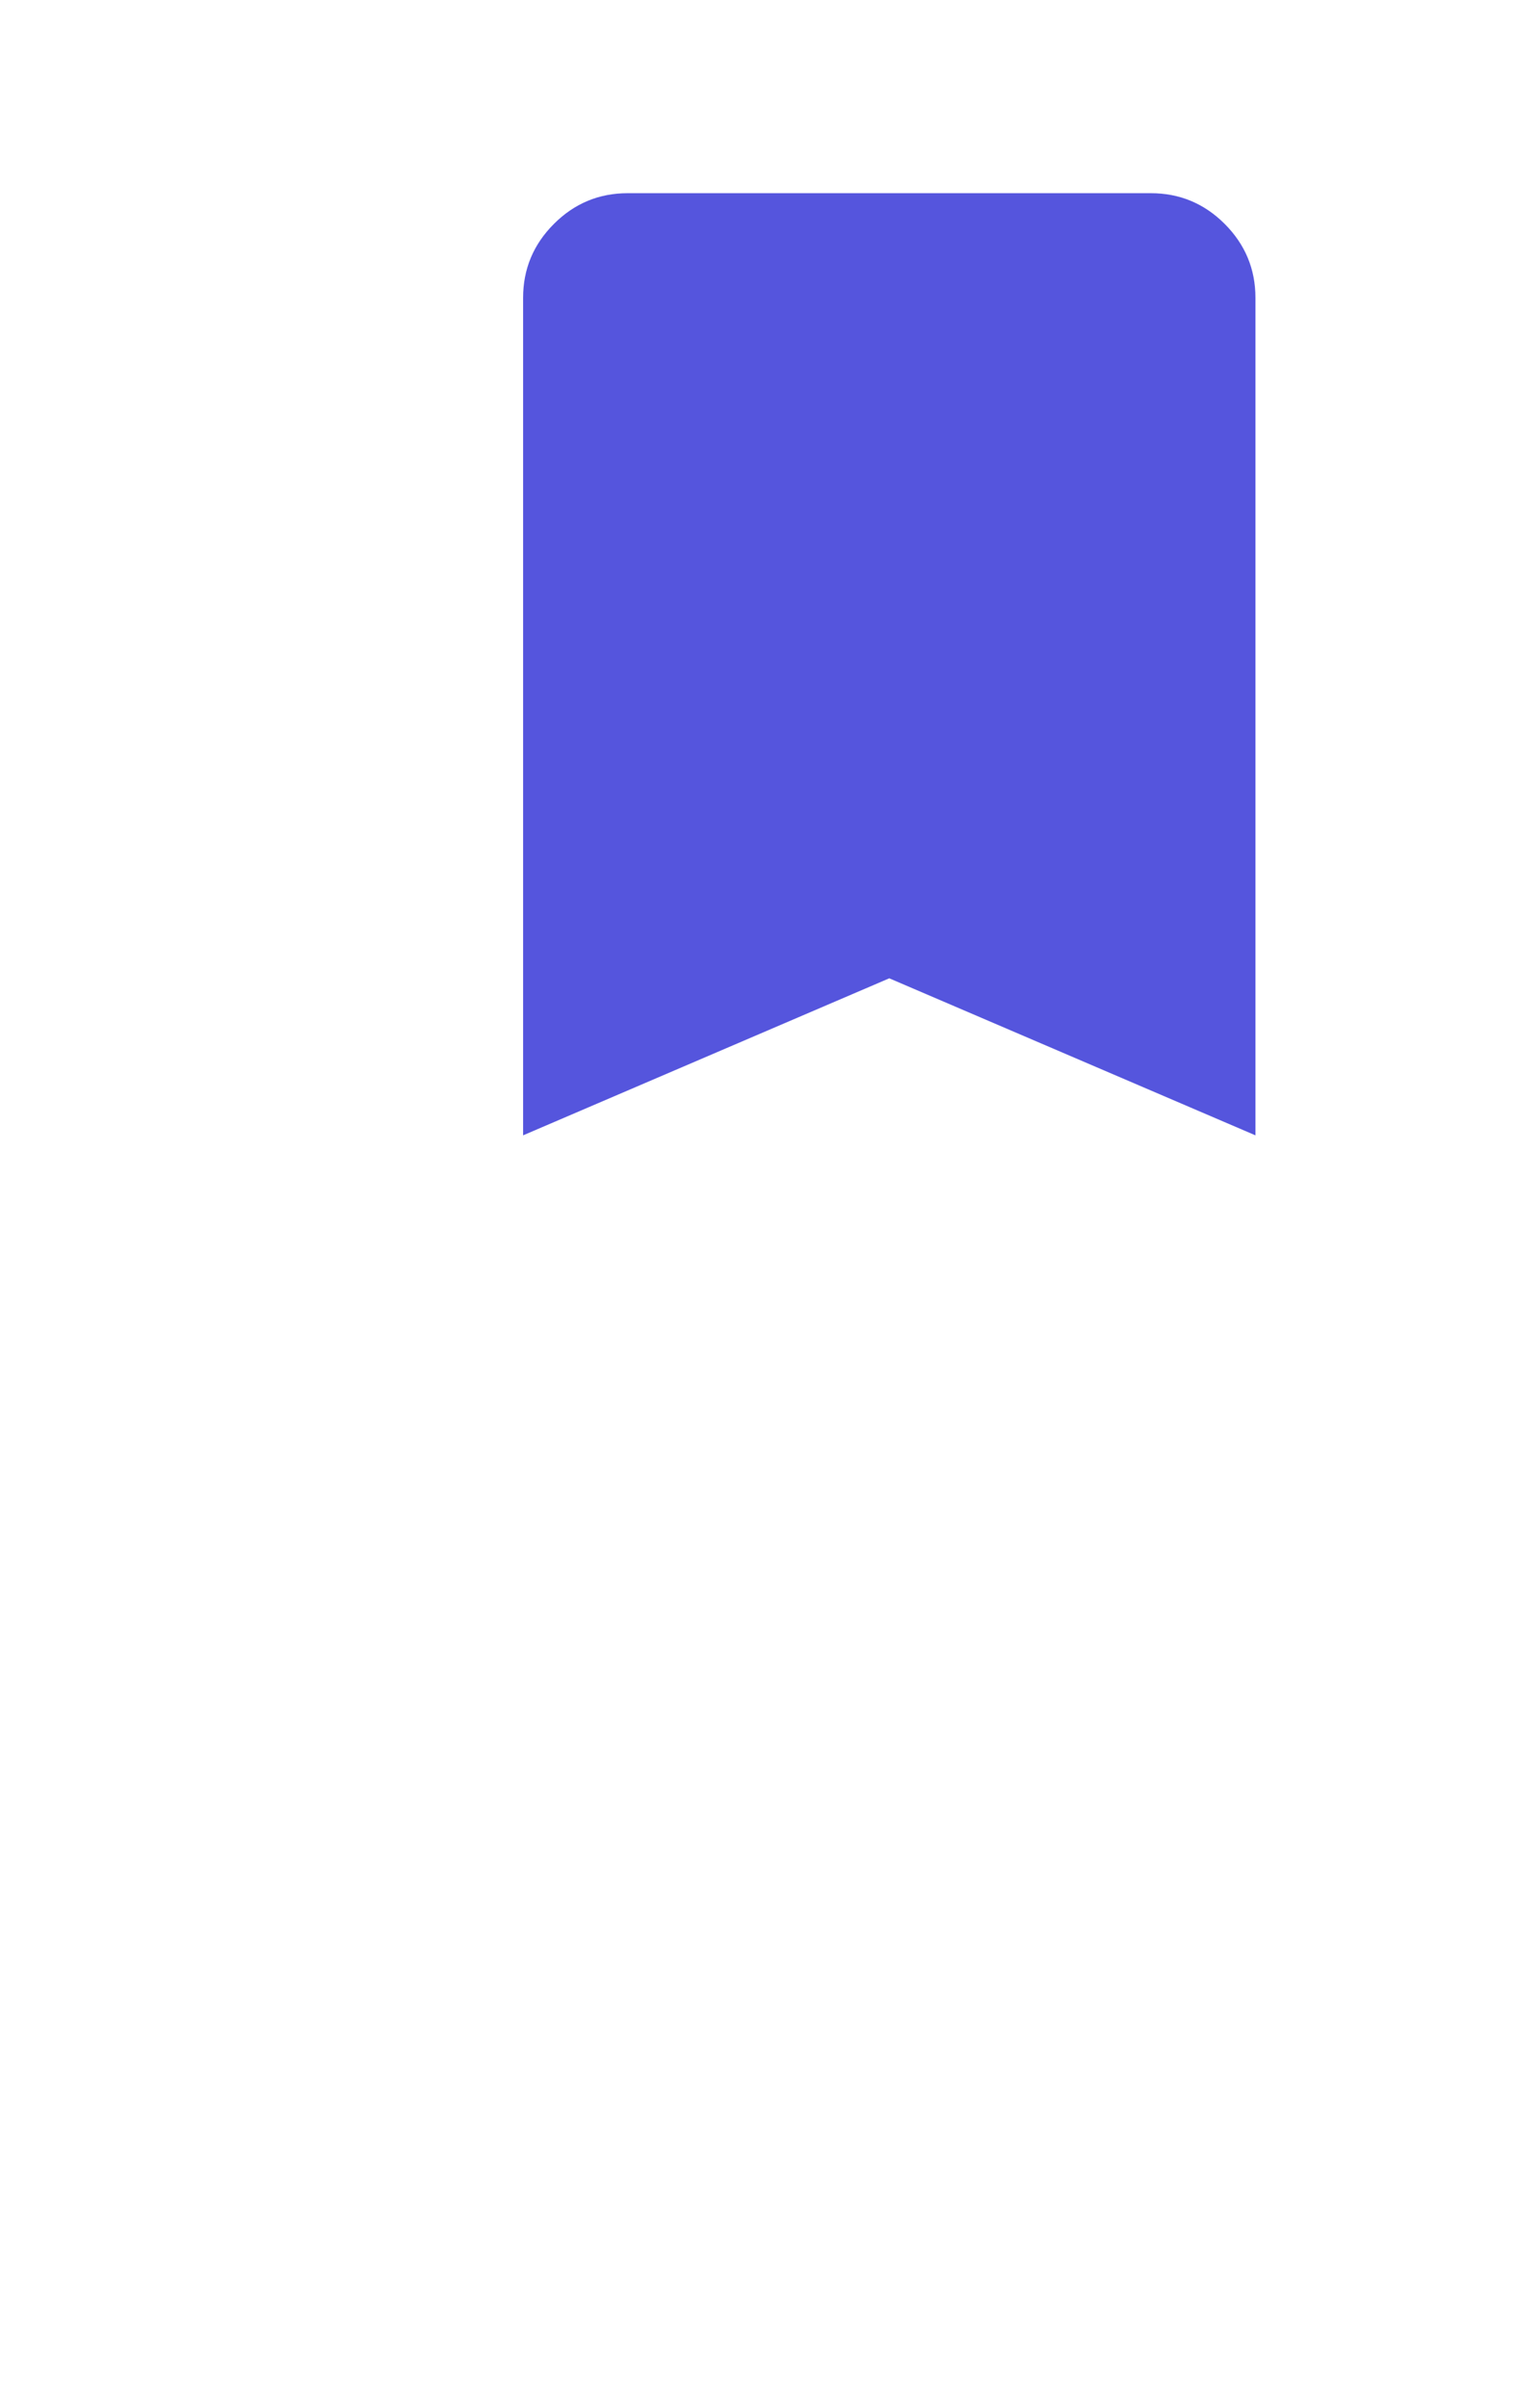 <svg width="29" height="46" viewBox="0 0 29 46" fill="none" xmlns="http://www.w3.org/2000/svg">
<path d="M10 21.691V5.691C10 5.141 10.196 4.671 10.588 4.279C10.979 3.887 11.45 3.691 12 3.691H22C22.55 3.691 23.021 3.887 23.413 4.279C23.804 4.671 24 5.141 24 5.691V21.691L17 18.691L10 21.691Z" fill="#5555DD"/>
</svg>
